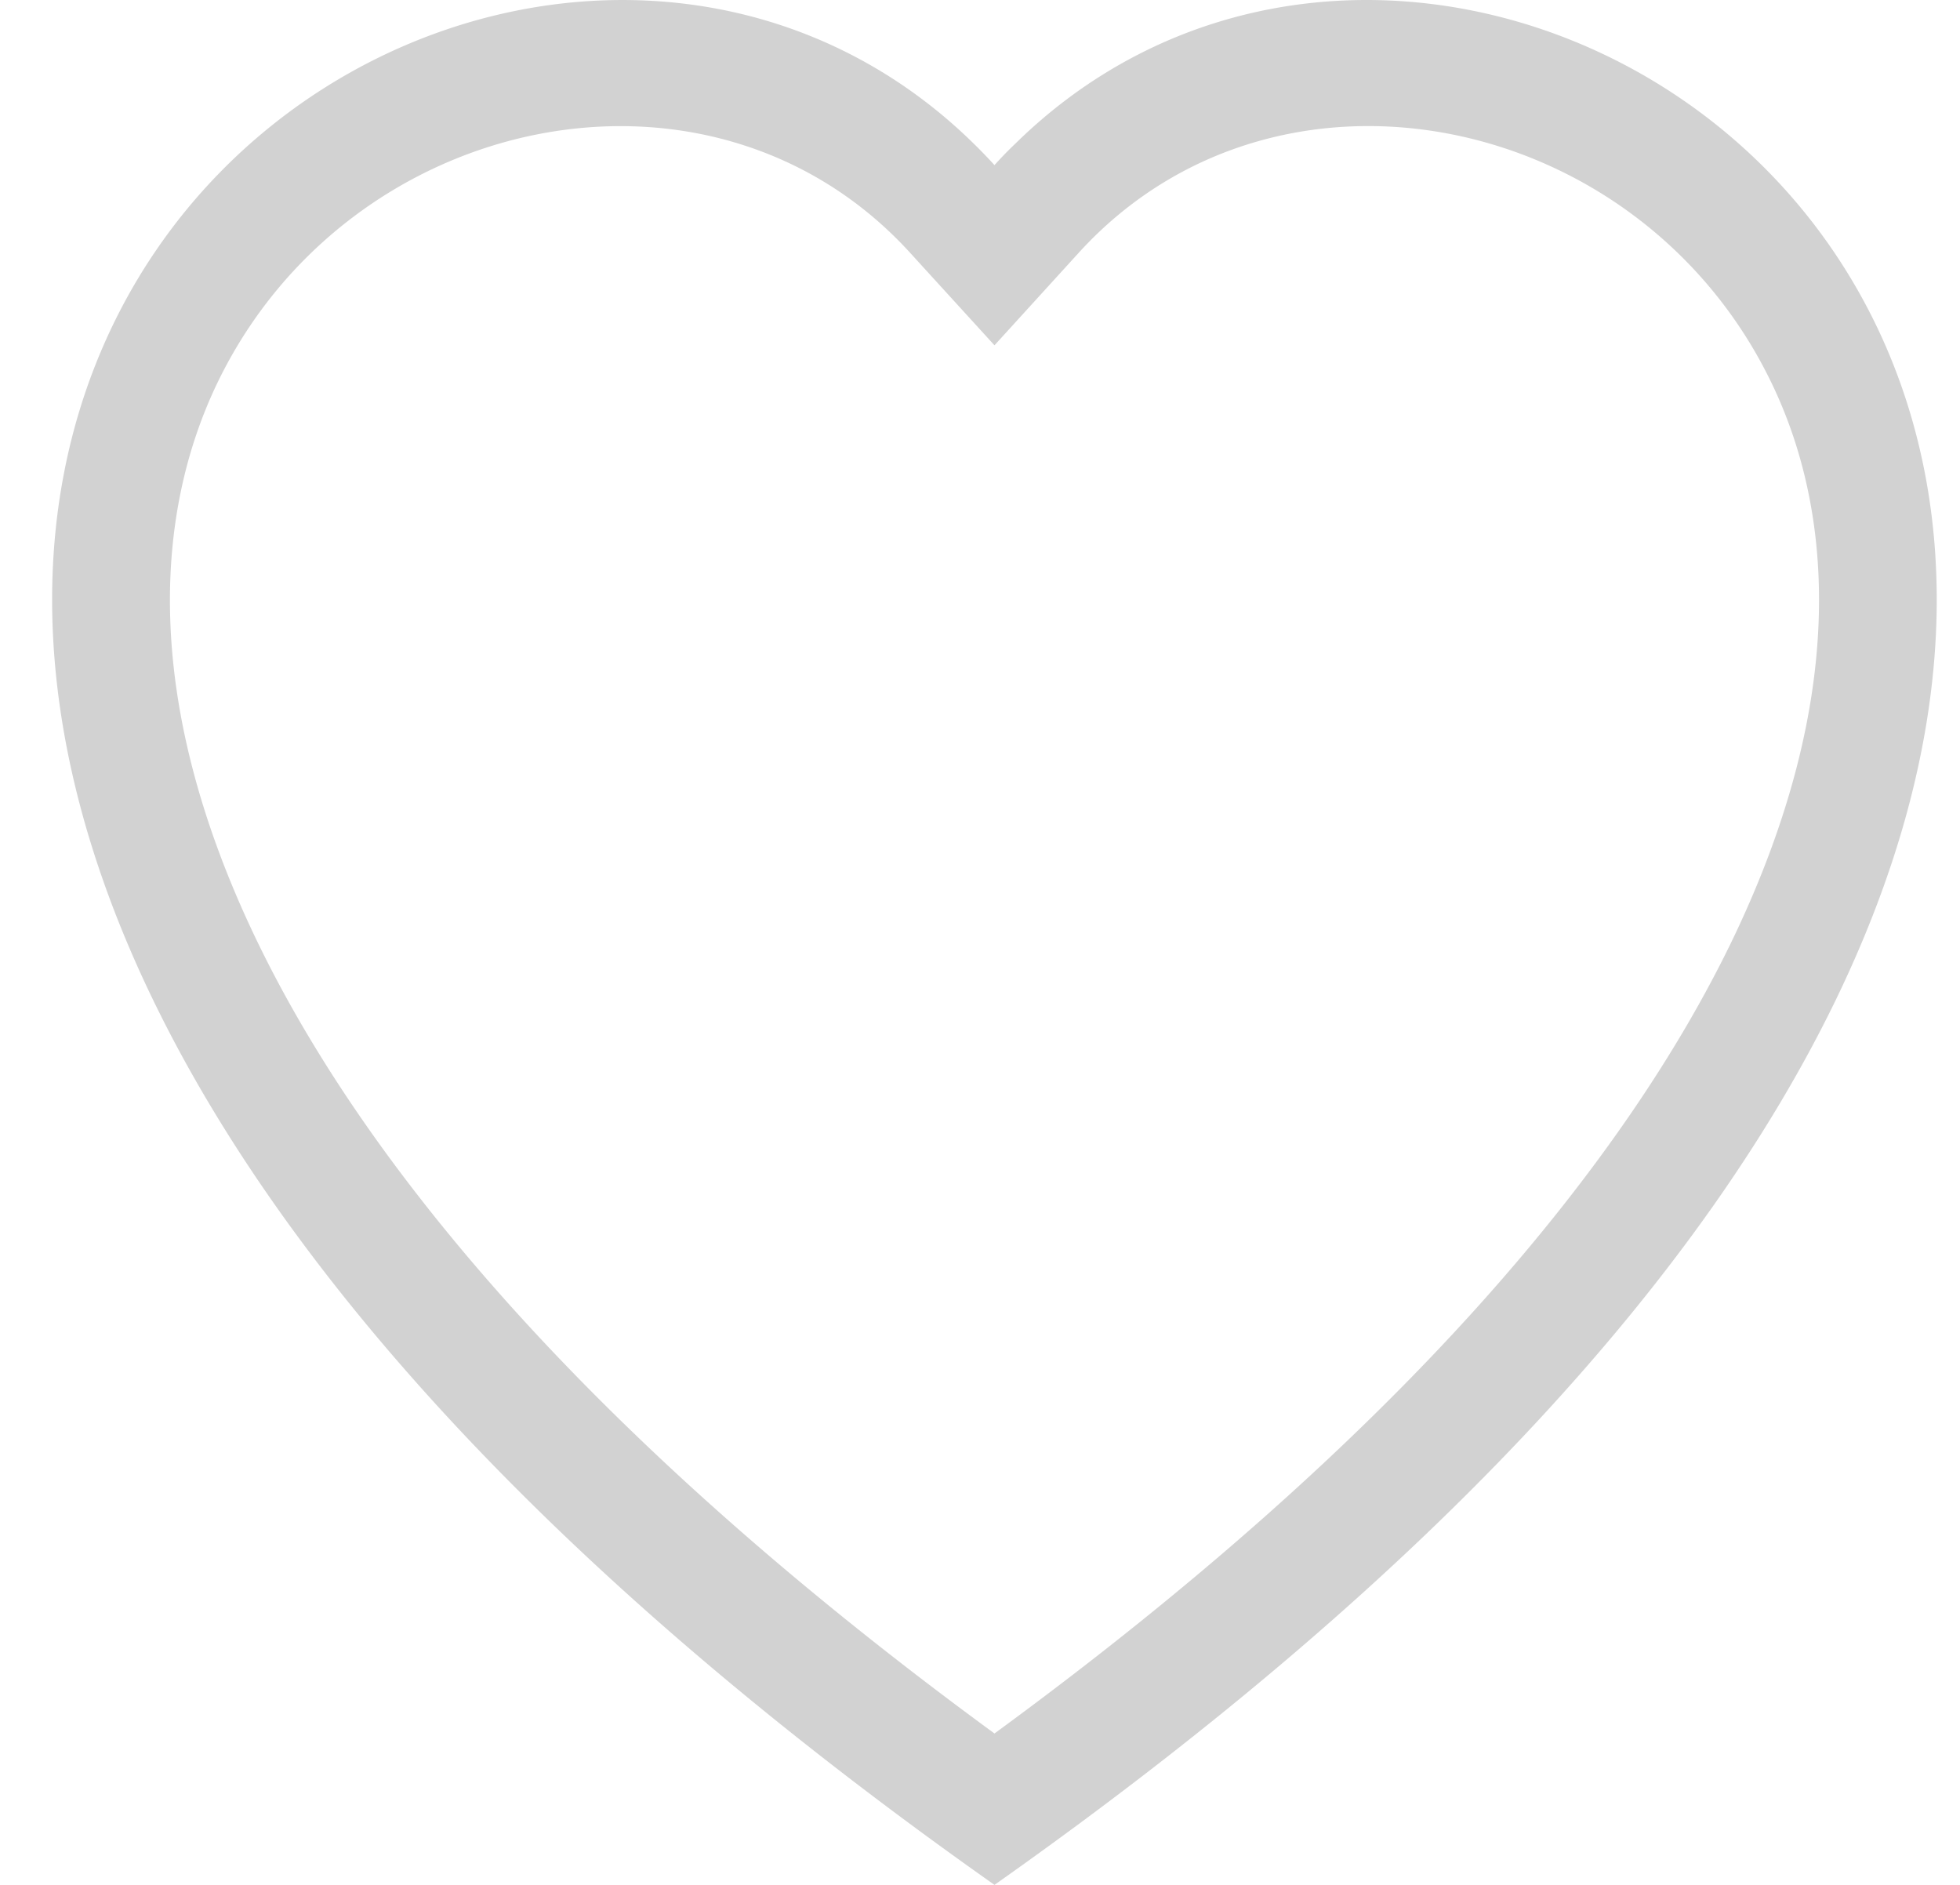 <svg width="26" height="25" fill="none" xmlns="http://www.w3.org/2000/svg"><path d="M13.192 4.58l-1.12-1.228C9.442.468 4.62 1.463 2.879 5.088c-.817 1.705-1.002 4.167.49 7.309 1.438 3.025 4.429 6.648 9.823 10.595 5.394-3.947 8.383-7.57 9.822-10.595 1.492-3.144 1.31-5.604.49-7.309-1.74-3.625-6.562-4.621-9.192-1.738l-1.12 1.23zm0 20.42C-10.767 8.113 5.815-5.067 12.917 1.905c.094.092.186.187.275.285a4.9 4.9 0 01.275-.283C20.567-5.07 37.15 8.112 13.192 25z" fill="#D2D2D2"/></svg>